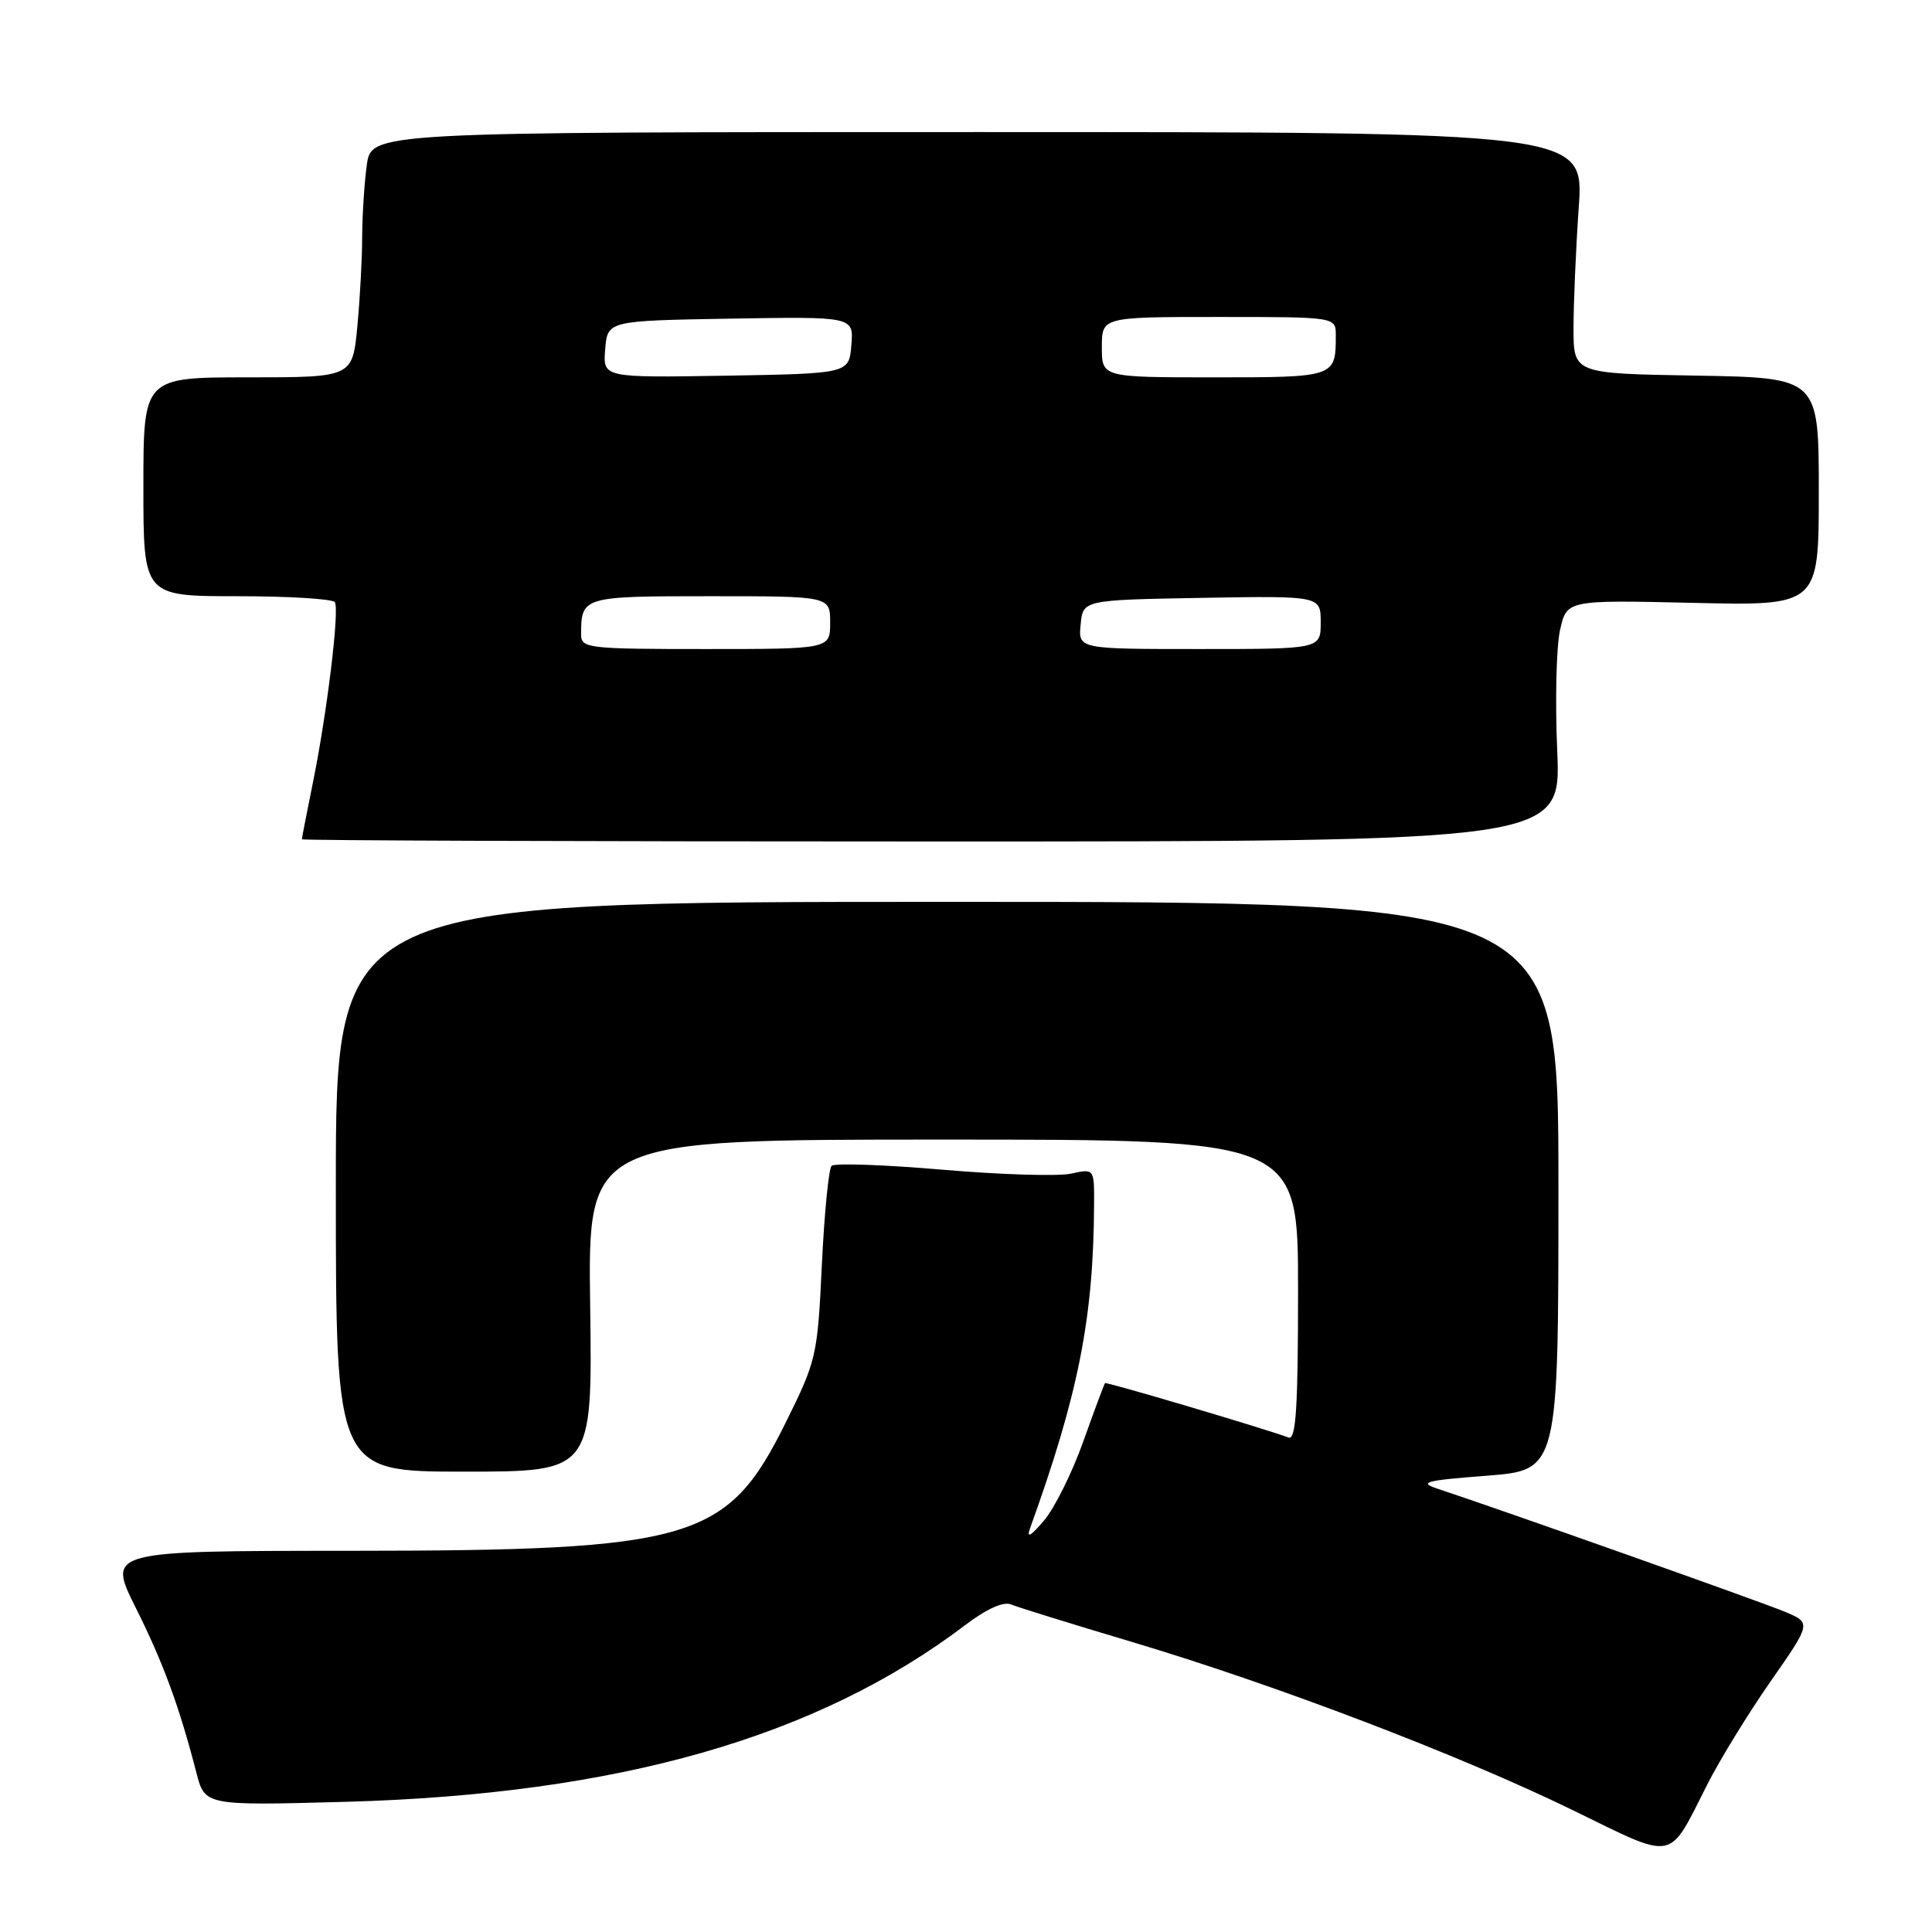 <?xml version="1.0" encoding="UTF-8" standalone="no"?>
<!DOCTYPE svg PUBLIC "-//W3C//DTD SVG 1.1//EN" "http://www.w3.org/Graphics/SVG/1.1/DTD/svg11.dtd" >
<svg xmlns="http://www.w3.org/2000/svg" xmlns:xlink="http://www.w3.org/1999/xlink" version="1.1" viewBox="0 0 256 256">
 <g >
 <path fill="currentColor"
d=" M 226.20 236.50 C 227.87 233.20 231.66 227.02 234.63 222.77 C 240.02 215.04 240.02 215.04 236.49 213.56 C 233.39 212.26 198.53 199.91 190.50 197.27 C 187.92 196.41 188.82 196.17 197.00 195.54 C 206.50 194.80 206.50 194.80 206.50 157.15 C 206.50 119.50 206.50 119.50 125.50 119.50 C 44.50 119.50 44.50 119.50 44.50 157.25 C 44.50 195.00 44.50 195.00 61.50 195.00 C 78.50 195.00 78.50 195.00 78.20 173.00 C 77.89 151.00 77.89 151.00 124.95 151.00 C 172.00 151.00 172.00 151.00 172.00 170.97 C 172.00 186.52 171.72 190.84 170.75 190.48 C 167.15 189.17 146.59 183.08 146.42 183.27 C 146.31 183.40 145.01 186.88 143.54 191.00 C 142.08 195.12 139.73 199.85 138.32 201.50 C 136.56 203.57 135.99 203.88 136.49 202.50 C 142.91 184.70 144.89 174.66 144.97 159.67 C 145.00 154.84 145.00 154.84 141.93 155.51 C 140.24 155.89 132.57 155.65 124.87 154.99 C 117.17 154.33 110.57 154.10 110.19 154.48 C 109.81 154.85 109.23 160.76 108.90 167.60 C 108.33 179.67 108.19 180.28 104.09 188.54 C 96.36 204.15 91.84 205.47 46.36 205.49 C 14.23 205.50 14.23 205.50 17.97 213.00 C 21.64 220.34 23.75 226.09 26.02 234.88 C 27.15 239.26 27.15 239.26 45.82 238.75 C 81.89 237.75 108.28 230.22 127.94 215.30 C 130.70 213.20 132.97 212.18 133.94 212.59 C 134.80 212.95 142.03 215.19 150.00 217.57 C 169.07 223.26 193.49 232.58 208.45 239.88 C 222.18 246.58 220.98 246.80 226.20 236.50 Z  M 206.34 99.50 C 206.05 92.90 206.22 85.70 206.71 83.50 C 207.60 79.50 207.60 79.50 224.30 79.88 C 241.00 80.27 241.00 80.27 241.00 65.16 C 241.00 50.05 241.00 50.05 224.75 49.77 C 208.50 49.50 208.50 49.50 208.50 43.50 C 208.50 40.20 208.81 33.00 209.19 27.50 C 209.89 17.50 209.89 17.50 129.54 17.50 C 49.20 17.50 49.20 17.50 48.60 21.89 C 48.27 24.30 48.00 28.58 47.99 31.39 C 47.99 34.20 47.70 39.54 47.35 43.25 C 46.71 50.00 46.71 50.00 32.86 50.00 C 19.00 50.00 19.00 50.00 19.00 64.50 C 19.00 79.00 19.00 79.00 31.44 79.00 C 38.28 79.00 44.10 79.36 44.37 79.79 C 45.00 80.81 43.34 94.46 41.46 103.71 C 40.66 107.67 40.00 111.05 40.00 111.21 C 40.00 111.37 77.54 111.50 123.43 111.50 C 206.85 111.50 206.85 111.50 206.34 99.50 Z  M 77.00 84.08 C 77.00 79.05 77.17 79.00 94.11 79.00 C 110.00 79.00 110.00 79.00 110.00 82.50 C 110.00 86.00 110.00 86.00 93.50 86.00 C 77.90 86.00 77.00 85.90 77.00 84.08 Z  M 143.19 82.75 C 143.50 79.50 143.50 79.50 159.25 79.22 C 175.00 78.95 175.00 78.95 175.00 82.47 C 175.00 86.00 175.00 86.00 158.94 86.00 C 142.87 86.00 142.87 86.00 143.19 82.75 Z  M 80.19 46.28 C 80.50 42.50 80.50 42.50 96.81 42.22 C 113.12 41.95 113.12 41.95 112.81 45.72 C 112.50 49.50 112.50 49.50 96.19 49.78 C 79.88 50.05 79.88 50.05 80.19 46.28 Z  M 146.00 46.00 C 146.00 42.00 146.00 42.00 161.50 42.00 C 177.00 42.00 177.00 42.00 177.00 44.42 C 177.00 49.99 176.96 50.00 160.89 50.00 C 146.00 50.00 146.00 50.00 146.00 46.00 Z "/>
</g>
</svg>